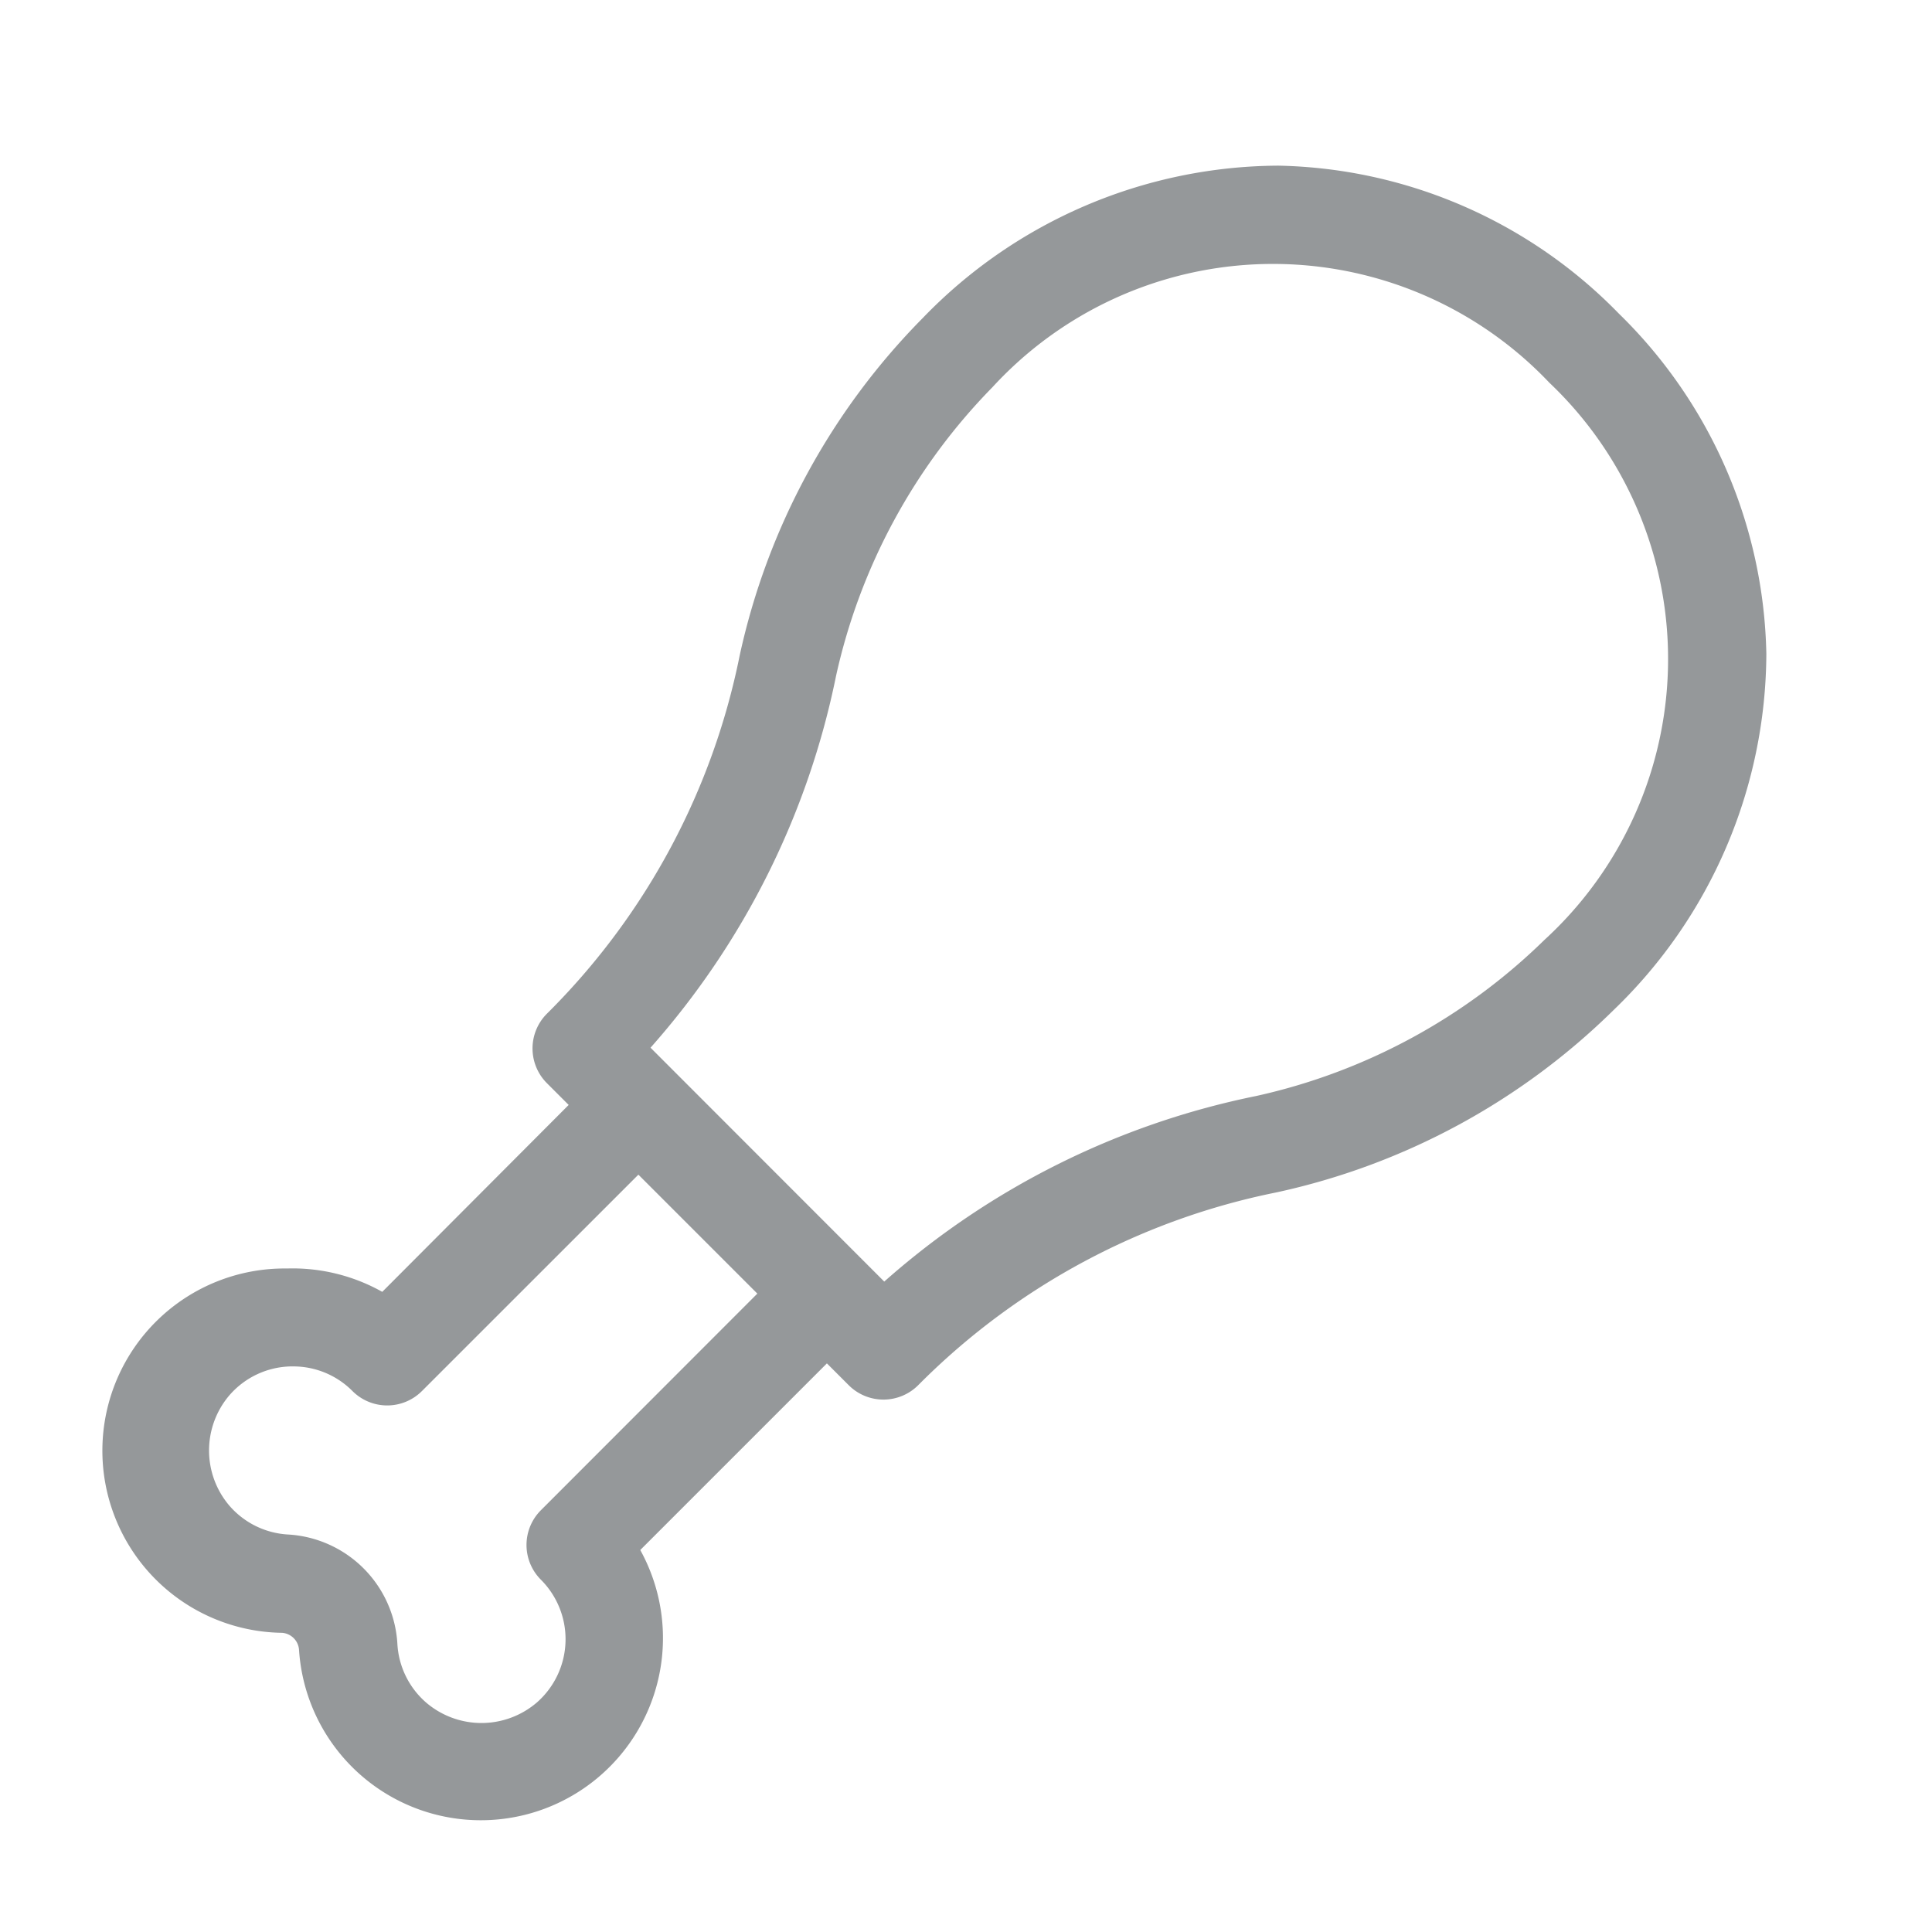<svg xmlns="http://www.w3.org/2000/svg" width="35" height="35" viewBox="0 0 35 35">
    <g id="prefix__그룹_211" data-name="그룹 211" transform="translate(-212 -373)">
        <path id="prefix__사각형_142" d="M0 0H35V35H0z" data-name="사각형 142" transform="translate(212 373)" style="fill:none"/>
        <g id="prefix__chicken" transform="translate(213.999 375.98)">
            <g id="prefix__그룹_157" data-name="그룹 157" transform="translate(.001 .02)">
                <path id="prefix__패스_89" d="M27.327 2.7A8.849 8.849 0 0 0 21.161.021a9 9 0 0 0-6.441 2.758A12.458 12.458 0 0 0 11.4 8.9a12.654 12.654 0 0 1-3.416 6.409l-.075.075a.89.89 0 0 0 0 1.259l.394.394-3.377 3.386A3.315 3.315 0 0 0 3.2 20a3.3 3.3 0 0 0-.088 6.6.333.333 0 0 1 .306.306A3.3 3.3 0 1 0 9.6 25.1l3.381-3.381.395.395a.89.89 0 0 0 1.259 0l.075-.075a12.665 12.665 0 0 1 6.412-3.417 12.463 12.463 0 0 0 6.117-3.31A9 9 0 0 0 30 8.865 8.85 8.85 0 0 0 27.327 2.7zM7.8 24.379a.89.89 0 0 0 0 1.259 1.524 1.524 0 0 1-.072 2.223 1.541 1.541 0 0 1-2.01 0A1.517 1.517 0 0 1 5.2 26.8a2.105 2.105 0 0 0-1.981-1.981 1.517 1.517 0 0 1-1.058-.517 1.541 1.541 0 0 1 0-2.01 1.514 1.514 0 0 1 1.1-.518h.049a1.509 1.509 0 0 1 1.076.446.89.89 0 0 0 1.259 0l3.921-3.92 2.155 2.155zm18.178-10.33a10.789 10.789 0 0 1-5.22 2.826 14.5 14.5 0 0 0-6.738 3.362L9.786 16a14.49 14.49 0 0 0 3.361-6.736 10.786 10.786 0 0 1 2.831-5.227 6.9 6.9 0 0 1 10.09-.085 6.9 6.9 0 0 1-.09 10.097z" data-name="패스 89" transform="translate(-.001 -.02)" style="fill:#95989a"/>
            </g>
        </g>
    </g>
</svg>
